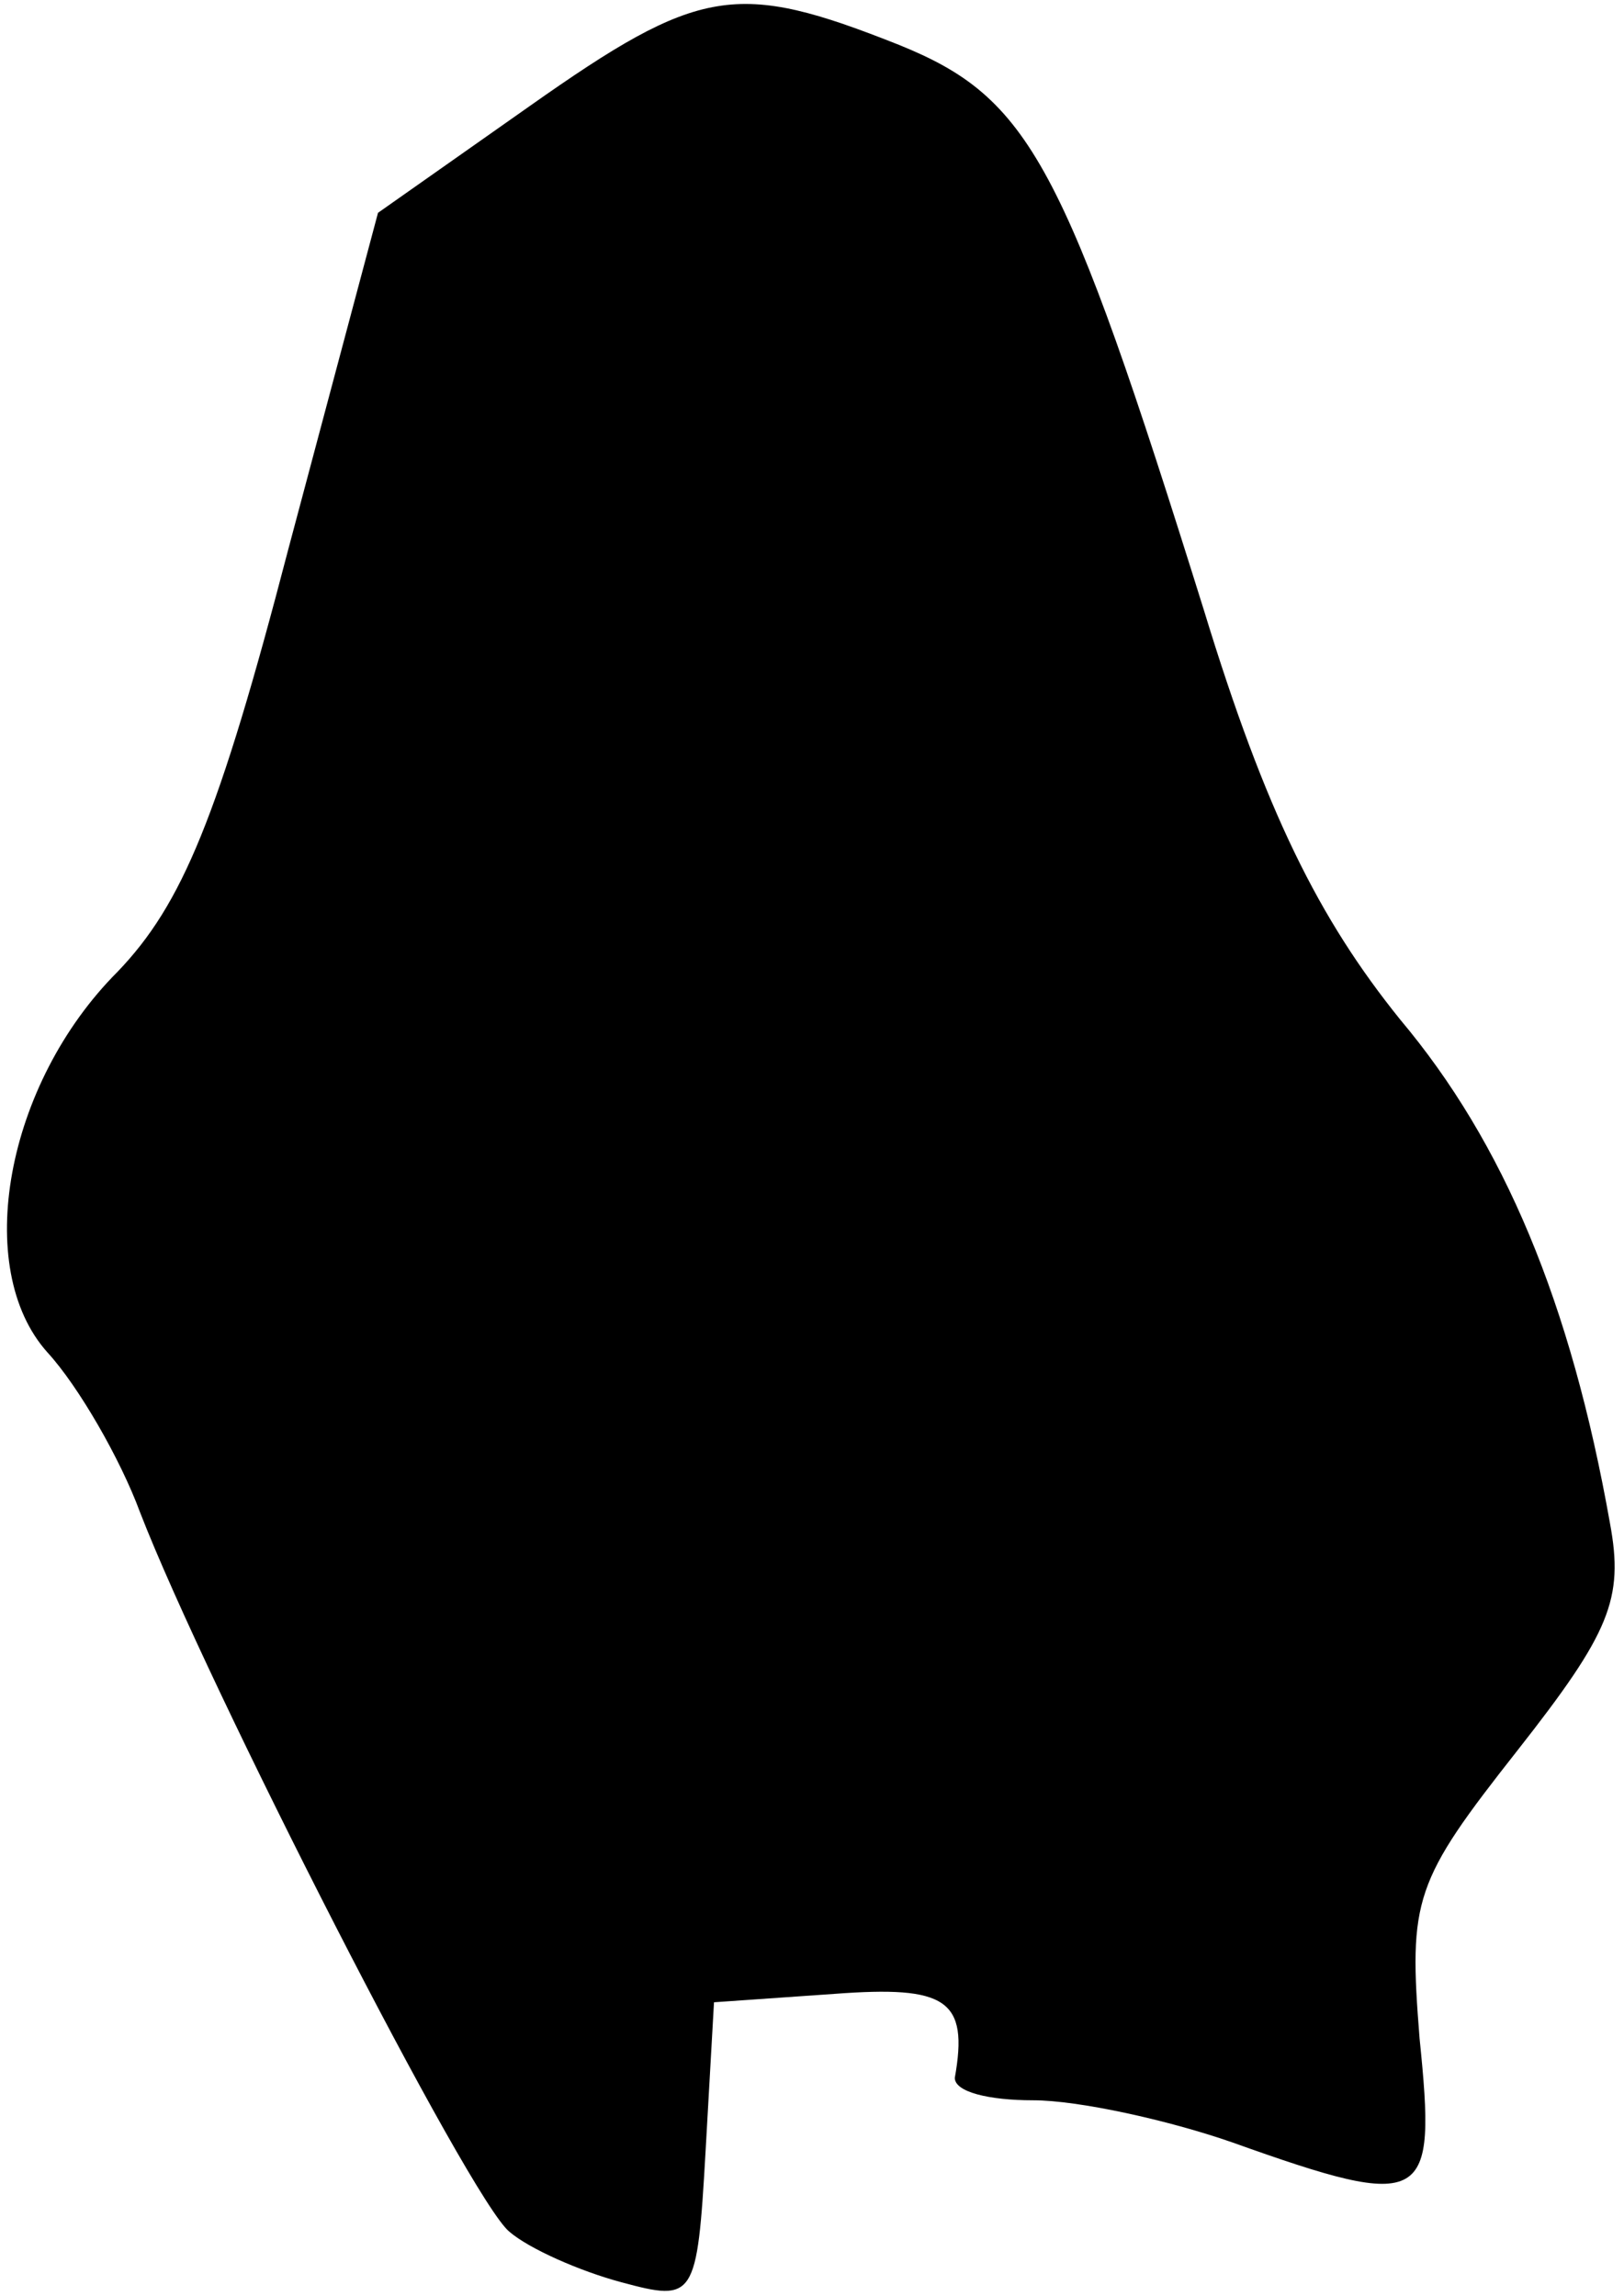 <?xml version="1.0" standalone="no"?>
<!DOCTYPE svg PUBLIC "-//W3C//DTD SVG 20010904//EN"
 "http://www.w3.org/TR/2001/REC-SVG-20010904/DTD/svg10.dtd">
<svg version="1.0" xmlns="http://www.w3.org/2000/svg"
 width="58pt" height="82pt" viewBox="0 0 58 82"
 preserveAspectRatio="xMidYMid meet">
<g transform="translate(0,82) scale(0.1,-0.1)"
fill="#000000" stroke="none">
<path fill="#000000" stroke="none" d="M189 782 l-54 -38 -32 -120 c-25 -96
-38 -127 -61 -151 -40 -40 -52 -106 -25 -136 11 -12 26 -38 33 -57 24 -62 118
-246 132 -257 7 -6 25 -14 40 -18 26 -7 27 -6 30 47 l3 53 43 3 c40 3 48 -2
43 -30 0 -5 12 -8 28 -8 16 0 48 -7 71 -15 70 -25 73 -22 67 37 -4 50 -2 56
35 103 33 42 38 54 33 81 -14 79 -38 136 -75 180 -29 36 -48 74 -70 146 -50
160 -62 183 -109 202 -58 23 -71 21 -132 -22z"/>
</g>
</svg>
